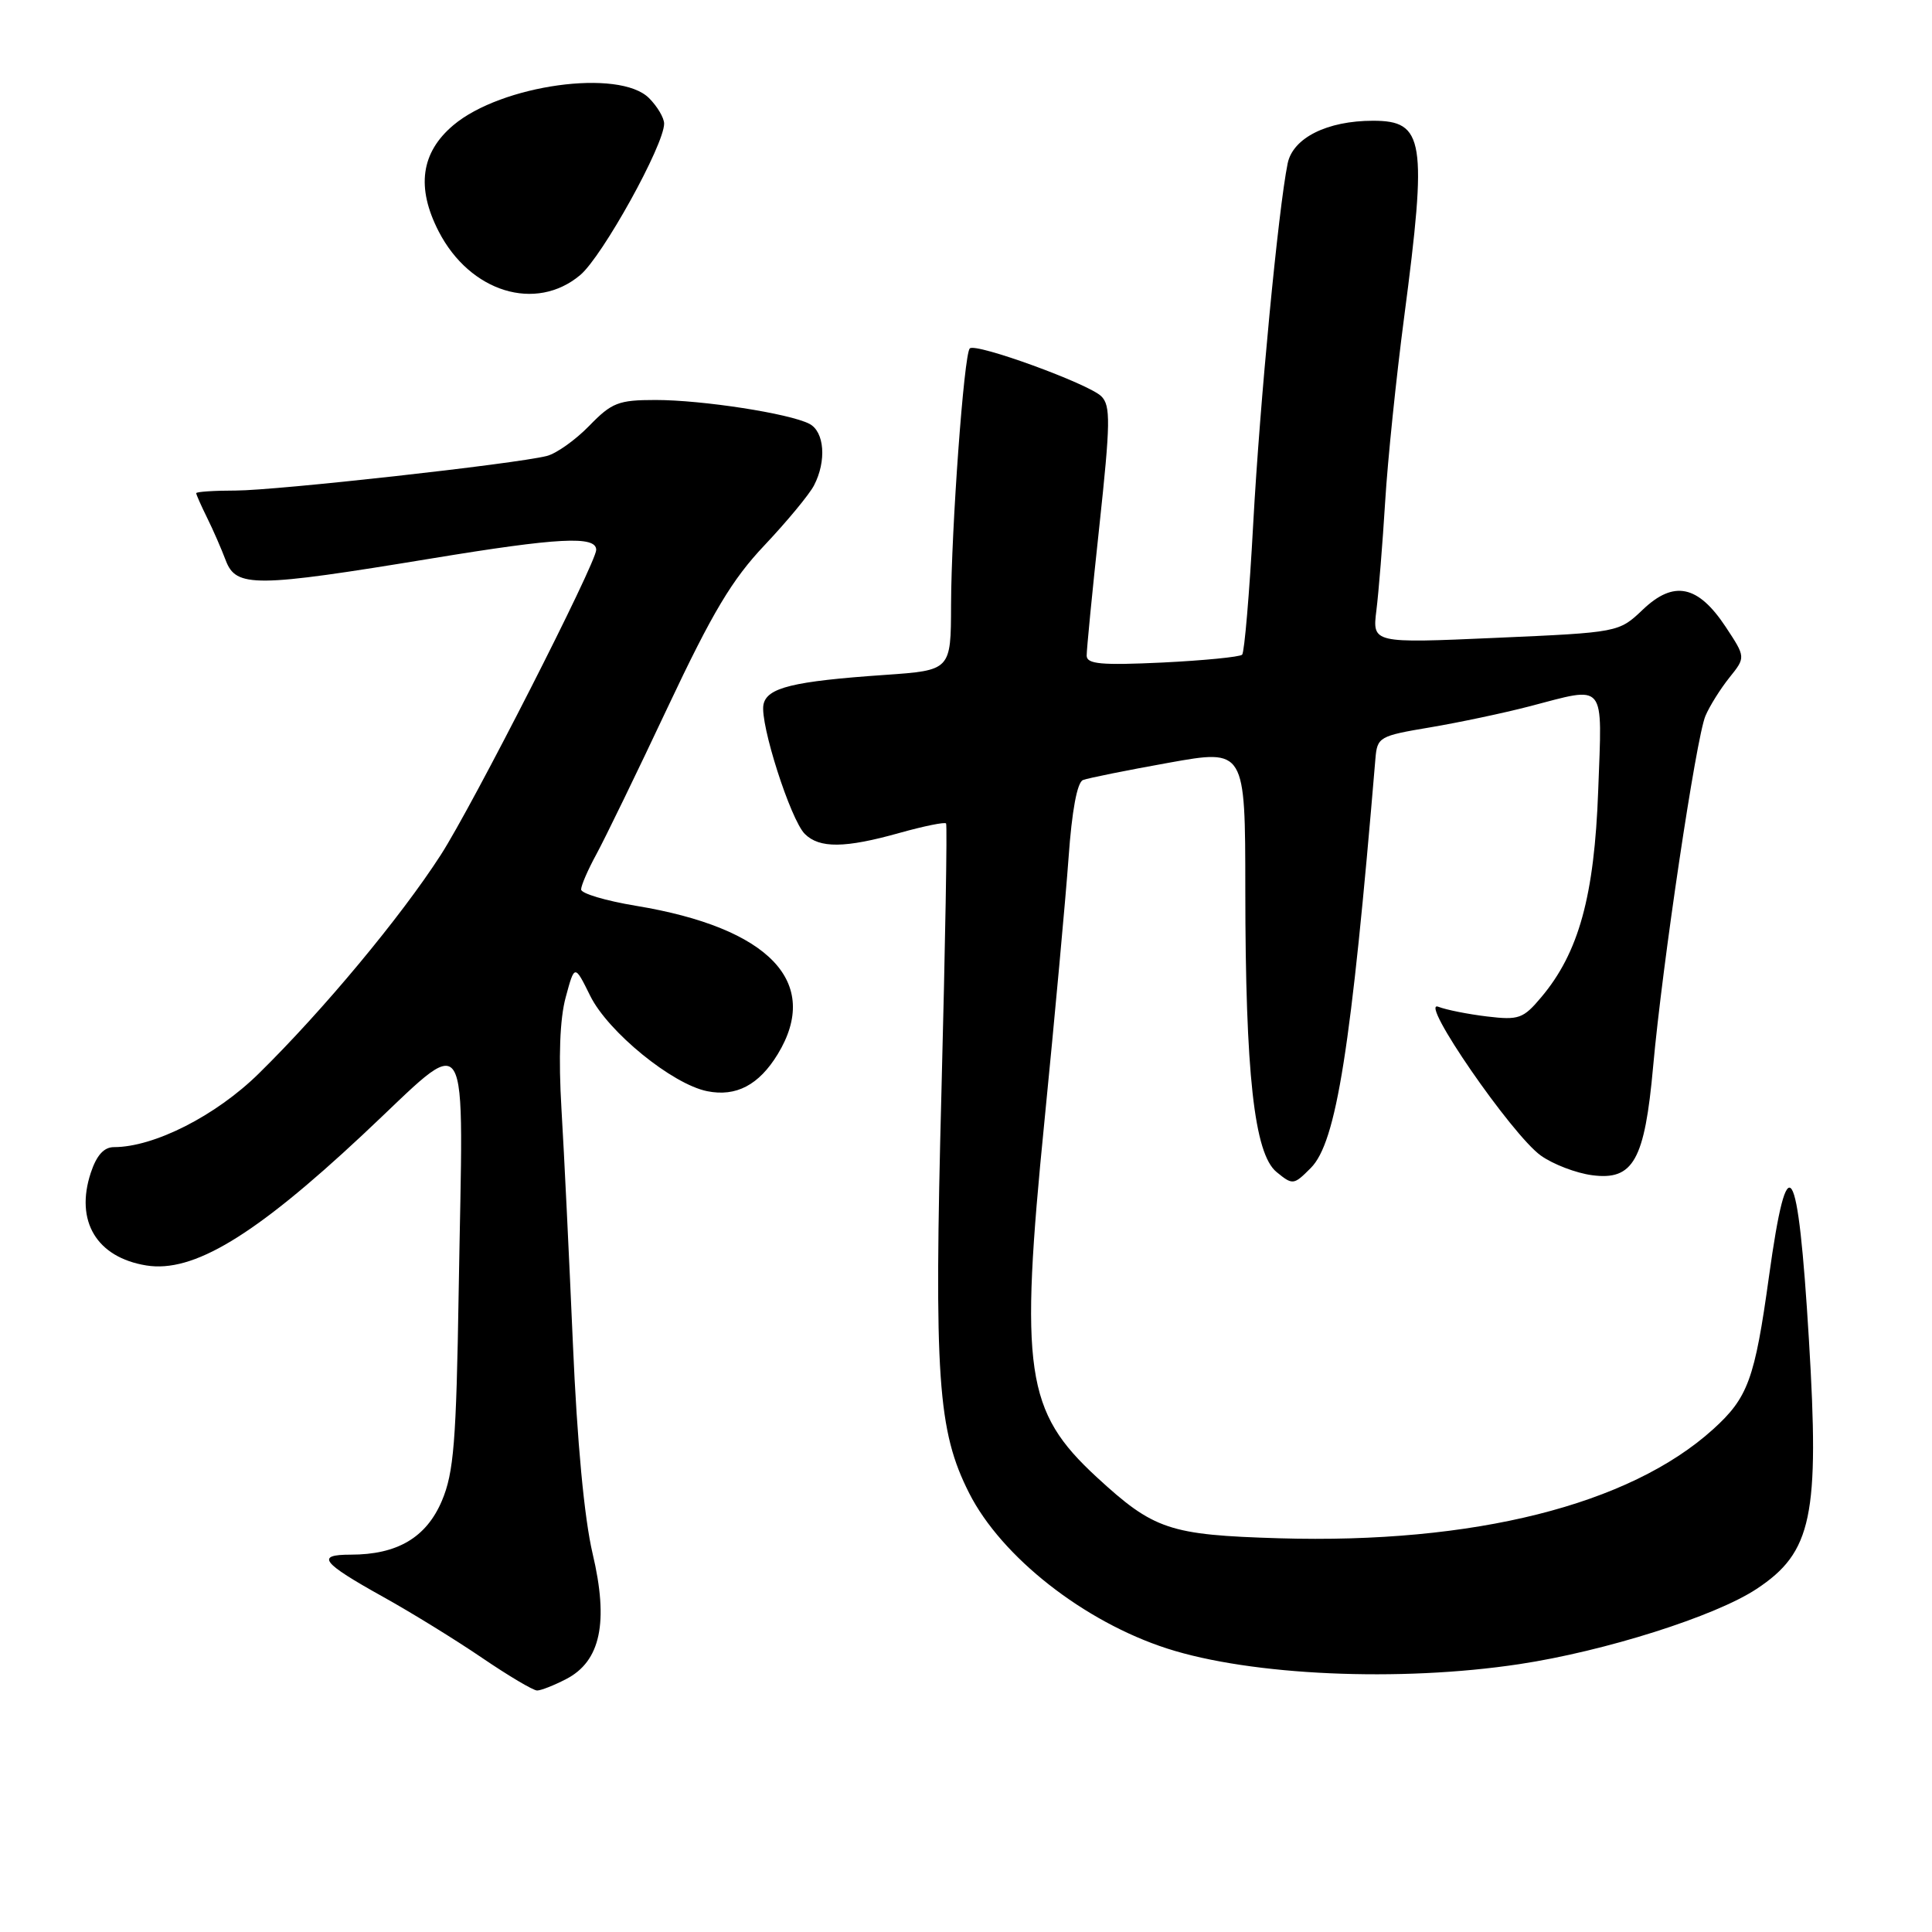 <?xml version="1.0" encoding="UTF-8" standalone="no"?>
<!DOCTYPE svg PUBLIC "-//W3C//DTD SVG 1.1//EN" "http://www.w3.org/Graphics/SVG/1.1/DTD/svg11.dtd" >
<svg xmlns="http://www.w3.org/2000/svg" xmlns:xlink="http://www.w3.org/1999/xlink" version="1.1" viewBox="0 0 256 256">
 <g >
 <path fill="currentColor"
d=" M 75.01 222.49 C 79.59 220.13 80.68 214.96 78.52 205.84 C 77.42 201.17 76.47 191.05 75.91 178.00 C 75.42 166.72 74.75 152.78 74.40 147.00 C 73.99 140.12 74.18 134.99 74.96 132.14 C 76.14 127.77 76.14 127.77 78.21 131.96 C 80.57 136.73 89.07 143.66 93.71 144.59 C 97.54 145.36 100.56 143.77 103.05 139.69 C 108.86 130.16 101.96 122.94 84.25 120.02 C 80.26 119.36 77.00 118.39 77.00 117.86 C 77.00 117.33 77.91 115.23 79.02 113.20 C 80.13 111.16 84.39 102.40 88.47 93.73 C 94.41 81.13 96.99 76.80 101.32 72.23 C 104.29 69.08 107.24 65.52 107.86 64.32 C 109.54 61.09 109.25 57.20 107.25 56.16 C 104.62 54.79 93.06 53.00 86.86 53.00 C 81.95 53.00 81.06 53.35 78.08 56.42 C 76.25 58.30 73.72 60.10 72.45 60.42 C 68.25 61.48 36.59 64.99 31.25 65.00 C 28.36 65.00 26.00 65.16 26.00 65.35 C 26.00 65.54 26.65 67.00 27.44 68.60 C 28.23 70.19 29.34 72.74 29.91 74.25 C 31.28 77.88 33.78 77.85 57.18 74.00 C 73.99 71.23 79.00 70.97 79.00 72.86 C 79.00 74.59 62.62 106.75 58.40 113.29 C 53.08 121.54 42.82 133.87 34.29 142.25 C 28.61 147.84 20.42 152.00 15.10 152.00 C 13.77 152.00 12.80 153.08 12.03 155.40 C 9.92 161.80 12.80 166.61 19.39 167.68 C 25.58 168.68 33.70 163.79 48.00 150.42 C 62.71 136.68 61.37 134.53 60.78 171.00 C 60.46 191.10 60.13 195.13 58.55 198.87 C 56.48 203.74 52.64 206.00 46.47 206.00 C 41.79 206.00 42.59 207.04 50.76 211.59 C 54.47 213.65 60.36 217.28 63.87 219.67 C 67.37 222.05 70.65 224.00 71.17 224.00 C 71.68 224.00 73.41 223.32 75.01 222.49 Z  M 201.30 220.51 C 212.65 218.80 227.29 214.16 232.76 210.54 C 240.11 205.68 241.11 200.91 239.69 177.50 C 238.24 153.47 236.87 151.30 234.40 169.13 C 232.51 182.79 231.62 185.20 226.98 189.40 C 215.89 199.42 195.26 204.59 169.50 203.83 C 154.93 203.39 152.90 202.71 145.31 195.72 C 135.88 187.02 135.09 181.68 138.40 148.50 C 139.76 134.75 141.20 119.07 141.59 113.66 C 142.03 107.43 142.73 103.66 143.50 103.36 C 144.17 103.10 149.28 102.07 154.86 101.07 C 165.00 99.25 165.00 99.25 165.01 117.88 C 165.02 142.27 166.19 152.88 169.15 155.30 C 171.29 157.05 171.42 157.04 173.68 154.77 C 177.08 151.38 179.04 138.96 182.25 100.53 C 182.49 97.66 182.76 97.51 189.50 96.38 C 193.35 95.73 199.26 94.48 202.64 93.60 C 212.94 90.92 212.30 90.14 211.77 104.75 C 211.26 118.74 209.20 126.23 204.23 132.13 C 201.84 134.98 201.25 135.19 197.06 134.69 C 194.55 134.39 191.63 133.81 190.58 133.40 C 187.91 132.37 200.34 150.39 204.17 153.12 C 205.78 154.27 208.83 155.44 210.95 155.72 C 216.42 156.45 217.93 153.76 219.05 141.30 C 220.26 127.83 224.75 97.73 225.98 94.86 C 226.53 93.56 227.96 91.28 229.15 89.79 C 231.32 87.09 231.32 87.09 228.66 83.06 C 224.99 77.52 221.79 76.86 217.68 80.78 C 214.50 83.80 214.50 83.80 198.17 84.52 C 181.84 85.24 181.84 85.24 182.38 80.87 C 182.68 78.47 183.20 72.00 183.54 66.50 C 183.87 61.00 185.01 49.98 186.06 42.00 C 189.14 18.54 188.73 16.00 181.93 16.00 C 175.86 16.00 171.31 18.27 170.62 21.66 C 169.38 27.74 166.94 53.30 166.06 69.35 C 165.56 78.61 164.89 86.44 164.59 86.75 C 164.28 87.05 159.52 87.52 154.02 87.79 C 145.93 88.17 144.00 88.00 143.99 86.88 C 143.98 86.12 144.73 78.40 145.67 69.72 C 147.14 56.02 147.18 53.75 145.93 52.51 C 144.26 50.85 129.27 45.39 128.50 46.17 C 127.73 46.93 126.05 70.05 126.02 80.16 C 126.00 88.82 126.00 88.82 117.25 89.43 C 105.06 90.27 101.59 91.12 101.16 93.38 C 100.68 95.90 104.75 108.61 106.64 110.50 C 108.58 112.43 111.96 112.40 119.21 110.36 C 122.43 109.46 125.19 108.90 125.36 109.11 C 125.53 109.32 125.25 125.25 124.75 144.50 C 123.75 182.57 124.24 189.59 128.42 197.85 C 132.71 206.31 143.63 214.88 154.66 218.44 C 165.79 222.03 185.46 222.90 201.30 220.51 Z  M 76.89 36.44 C 79.83 33.96 88.00 19.22 88.00 16.38 C 88.00 15.62 87.10 14.10 86.00 13.00 C 82.07 9.07 66.44 11.23 60.08 16.58 C 55.77 20.21 55.13 24.84 58.13 30.67 C 62.28 38.72 71.00 41.40 76.89 36.44 Z "/>
</g>
</svg>